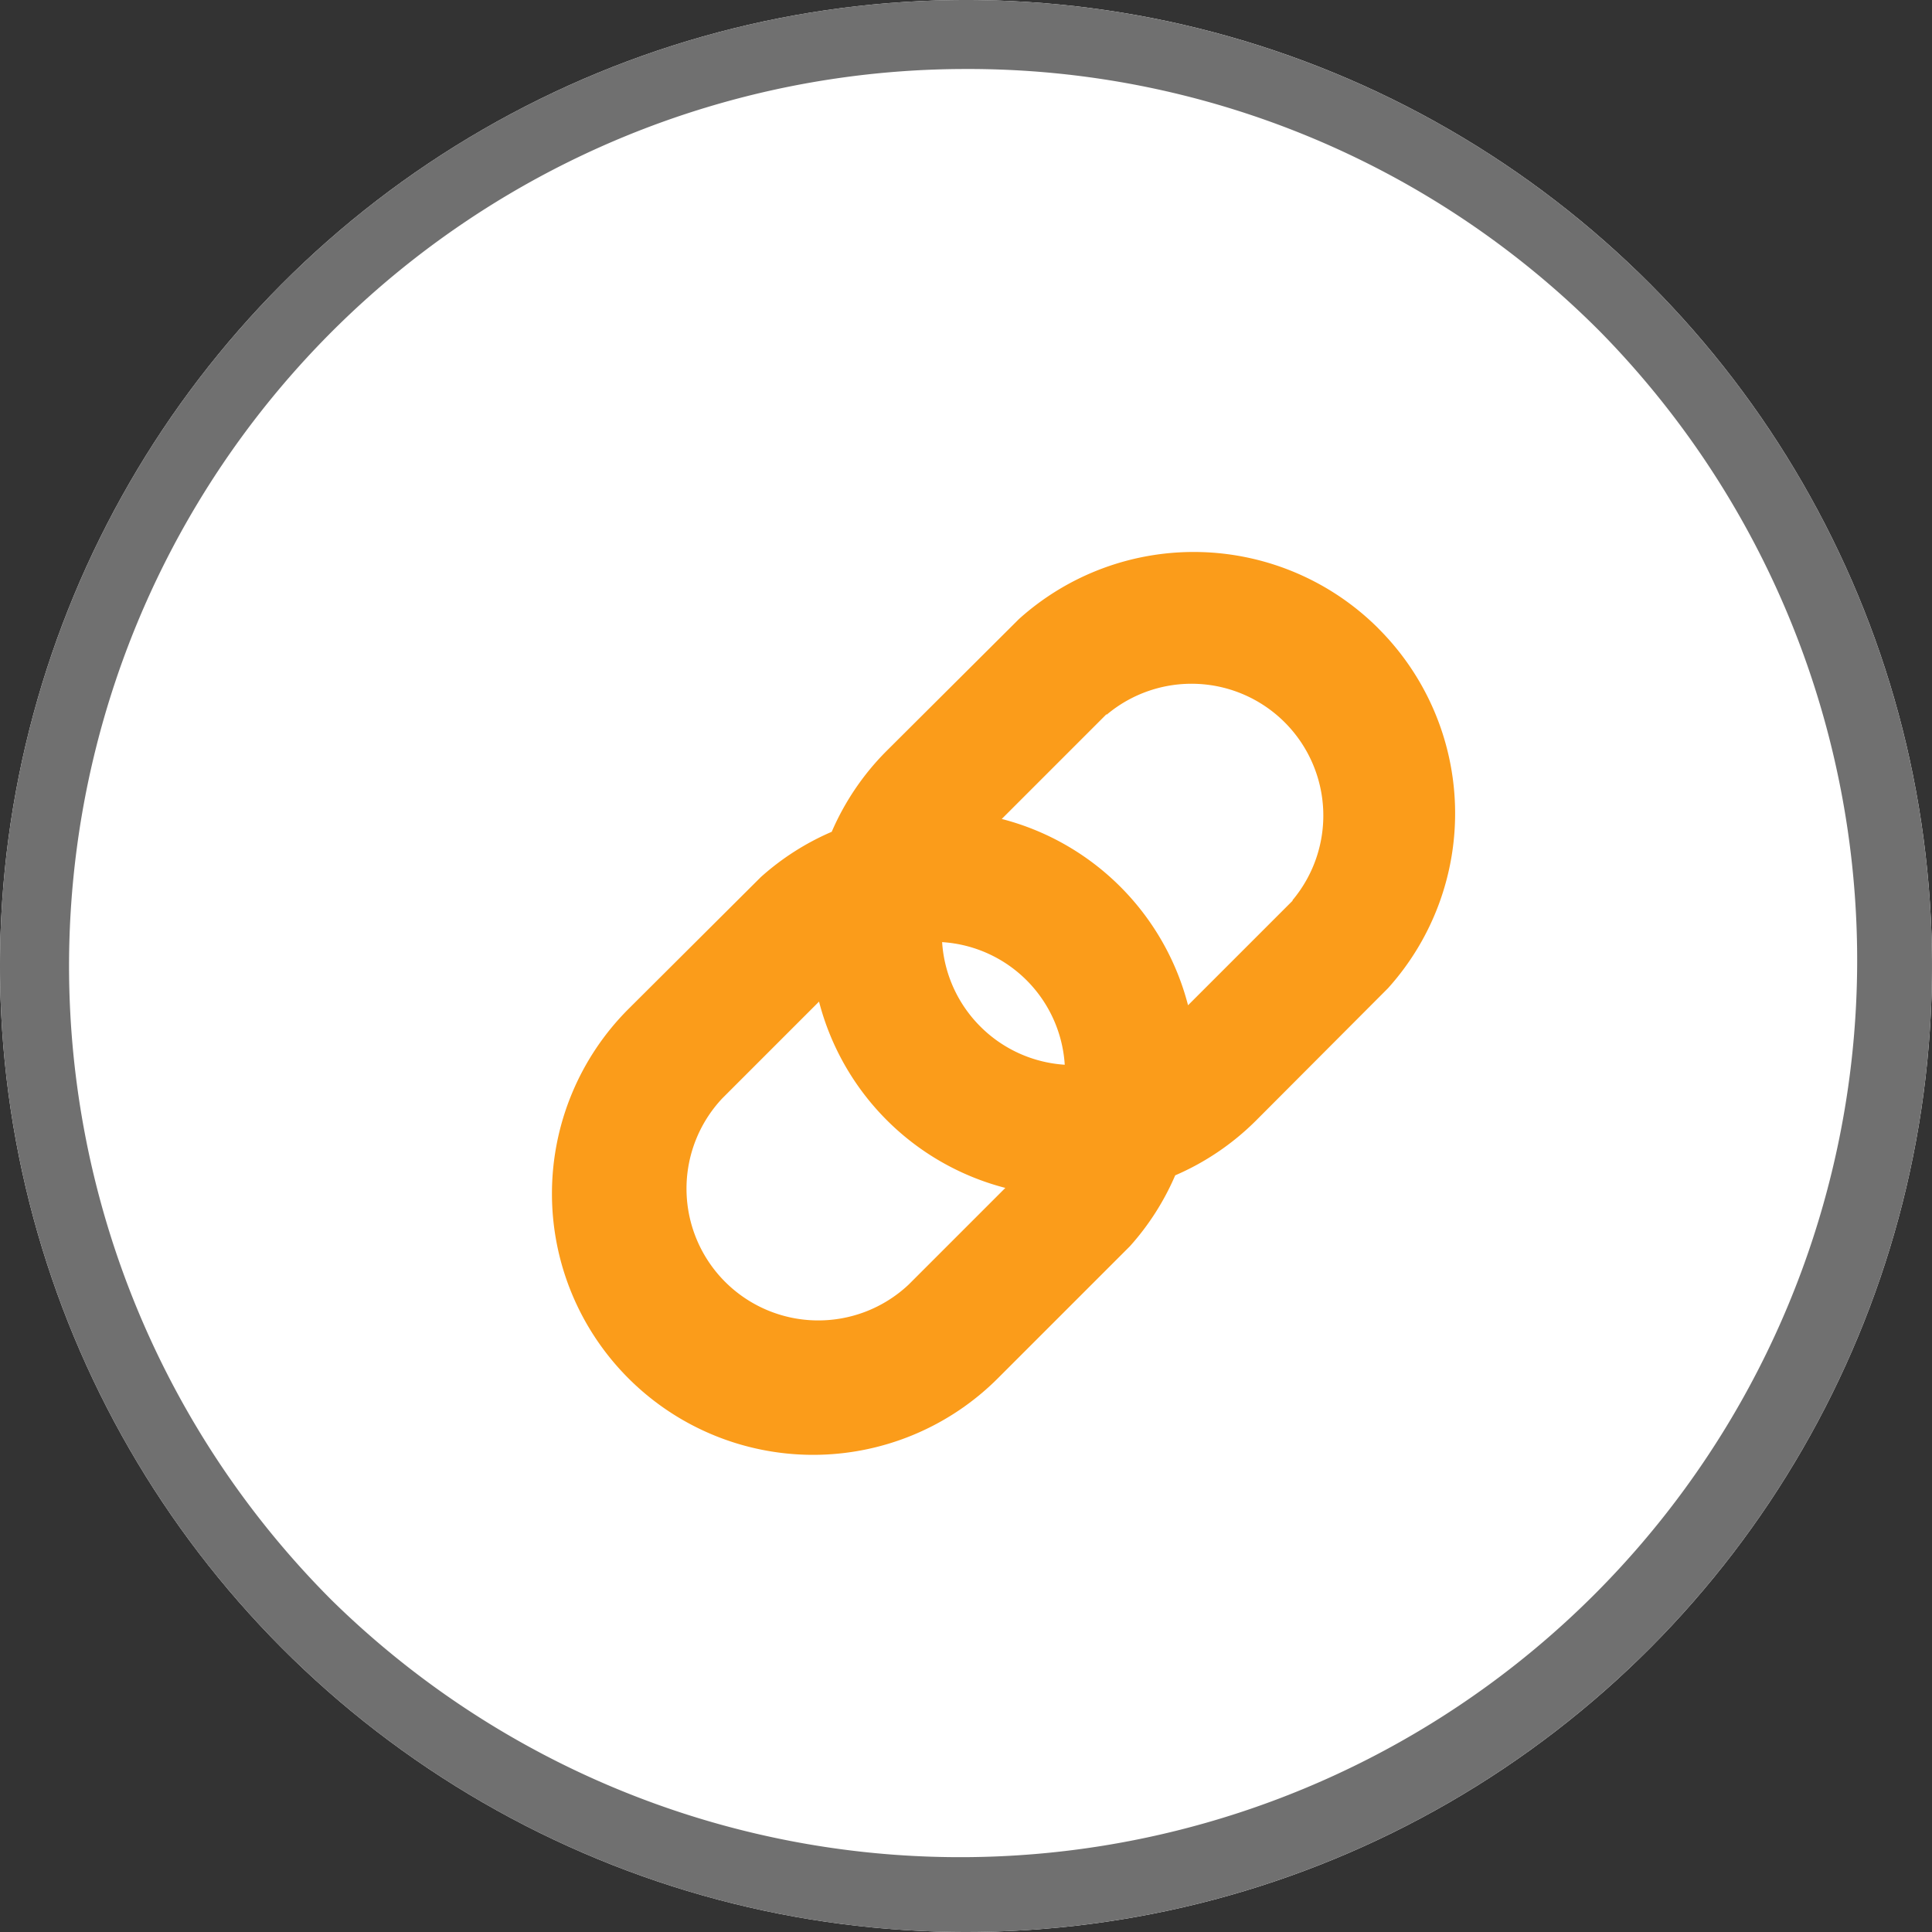<svg xmlns="http://www.w3.org/2000/svg" width="28" height="28" viewBox="0 0 28 28"><rect x="0" y="0" width="28" height="28" fill="#333333" stroke="none"/><g transform="translate(-79 -1850)"><circle cx="14" cy="14" r="14" transform="translate(79 1850)" fill="#fff"/><path d="M14,1A13,13,0,0,0,4.808,23.192,13,13,0,0,0,23.192,4.808,12.915,12.915,0,0,0,14,1m0-1A14,14,0,1,1,0,14,14,14,0,0,1,14,0Z" transform="translate(79 1850)" fill="#707070"/><path d="M17.554,6.685a3.786,3.786,0,0,0-5.211-.135l0,0L10.425,8.461a3.77,3.77,0,0,0-.794,1.171,3.76,3.76,0,0,0-1.028.657l0,0L6.685,12.2a3.785,3.785,0,0,0,5.353,5.353l1.914-1.914,0,0a3.759,3.759,0,0,0,.657-1.028,3.77,3.77,0,0,0,1.171-.794L17.692,11.9l0,0a3.785,3.785,0,0,0-.135-5.211Zm-6.807,9.508h0a1.91,1.91,0,0,1-2.7-2.7h0l1.4-1.4a3.762,3.762,0,0,0,2.7,2.7l-1.4,1.4Zm1.038-3.739a1.9,1.9,0,0,1-.554-1.223,1.9,1.9,0,0,1,1.777,1.777,1.9,1.9,0,0,1-1.223-.554Zm4.527-1.825-.117.117h0l-1.4,1.4a3.759,3.759,0,0,0-2.7-2.7l1.4-1.4h0l.117-.117.005.005a1.91,1.91,0,0,1,2.691,2.691l.005.006Z" transform="translate(81.423 1852.423)" fill="#fb9c1a"/></g></svg>